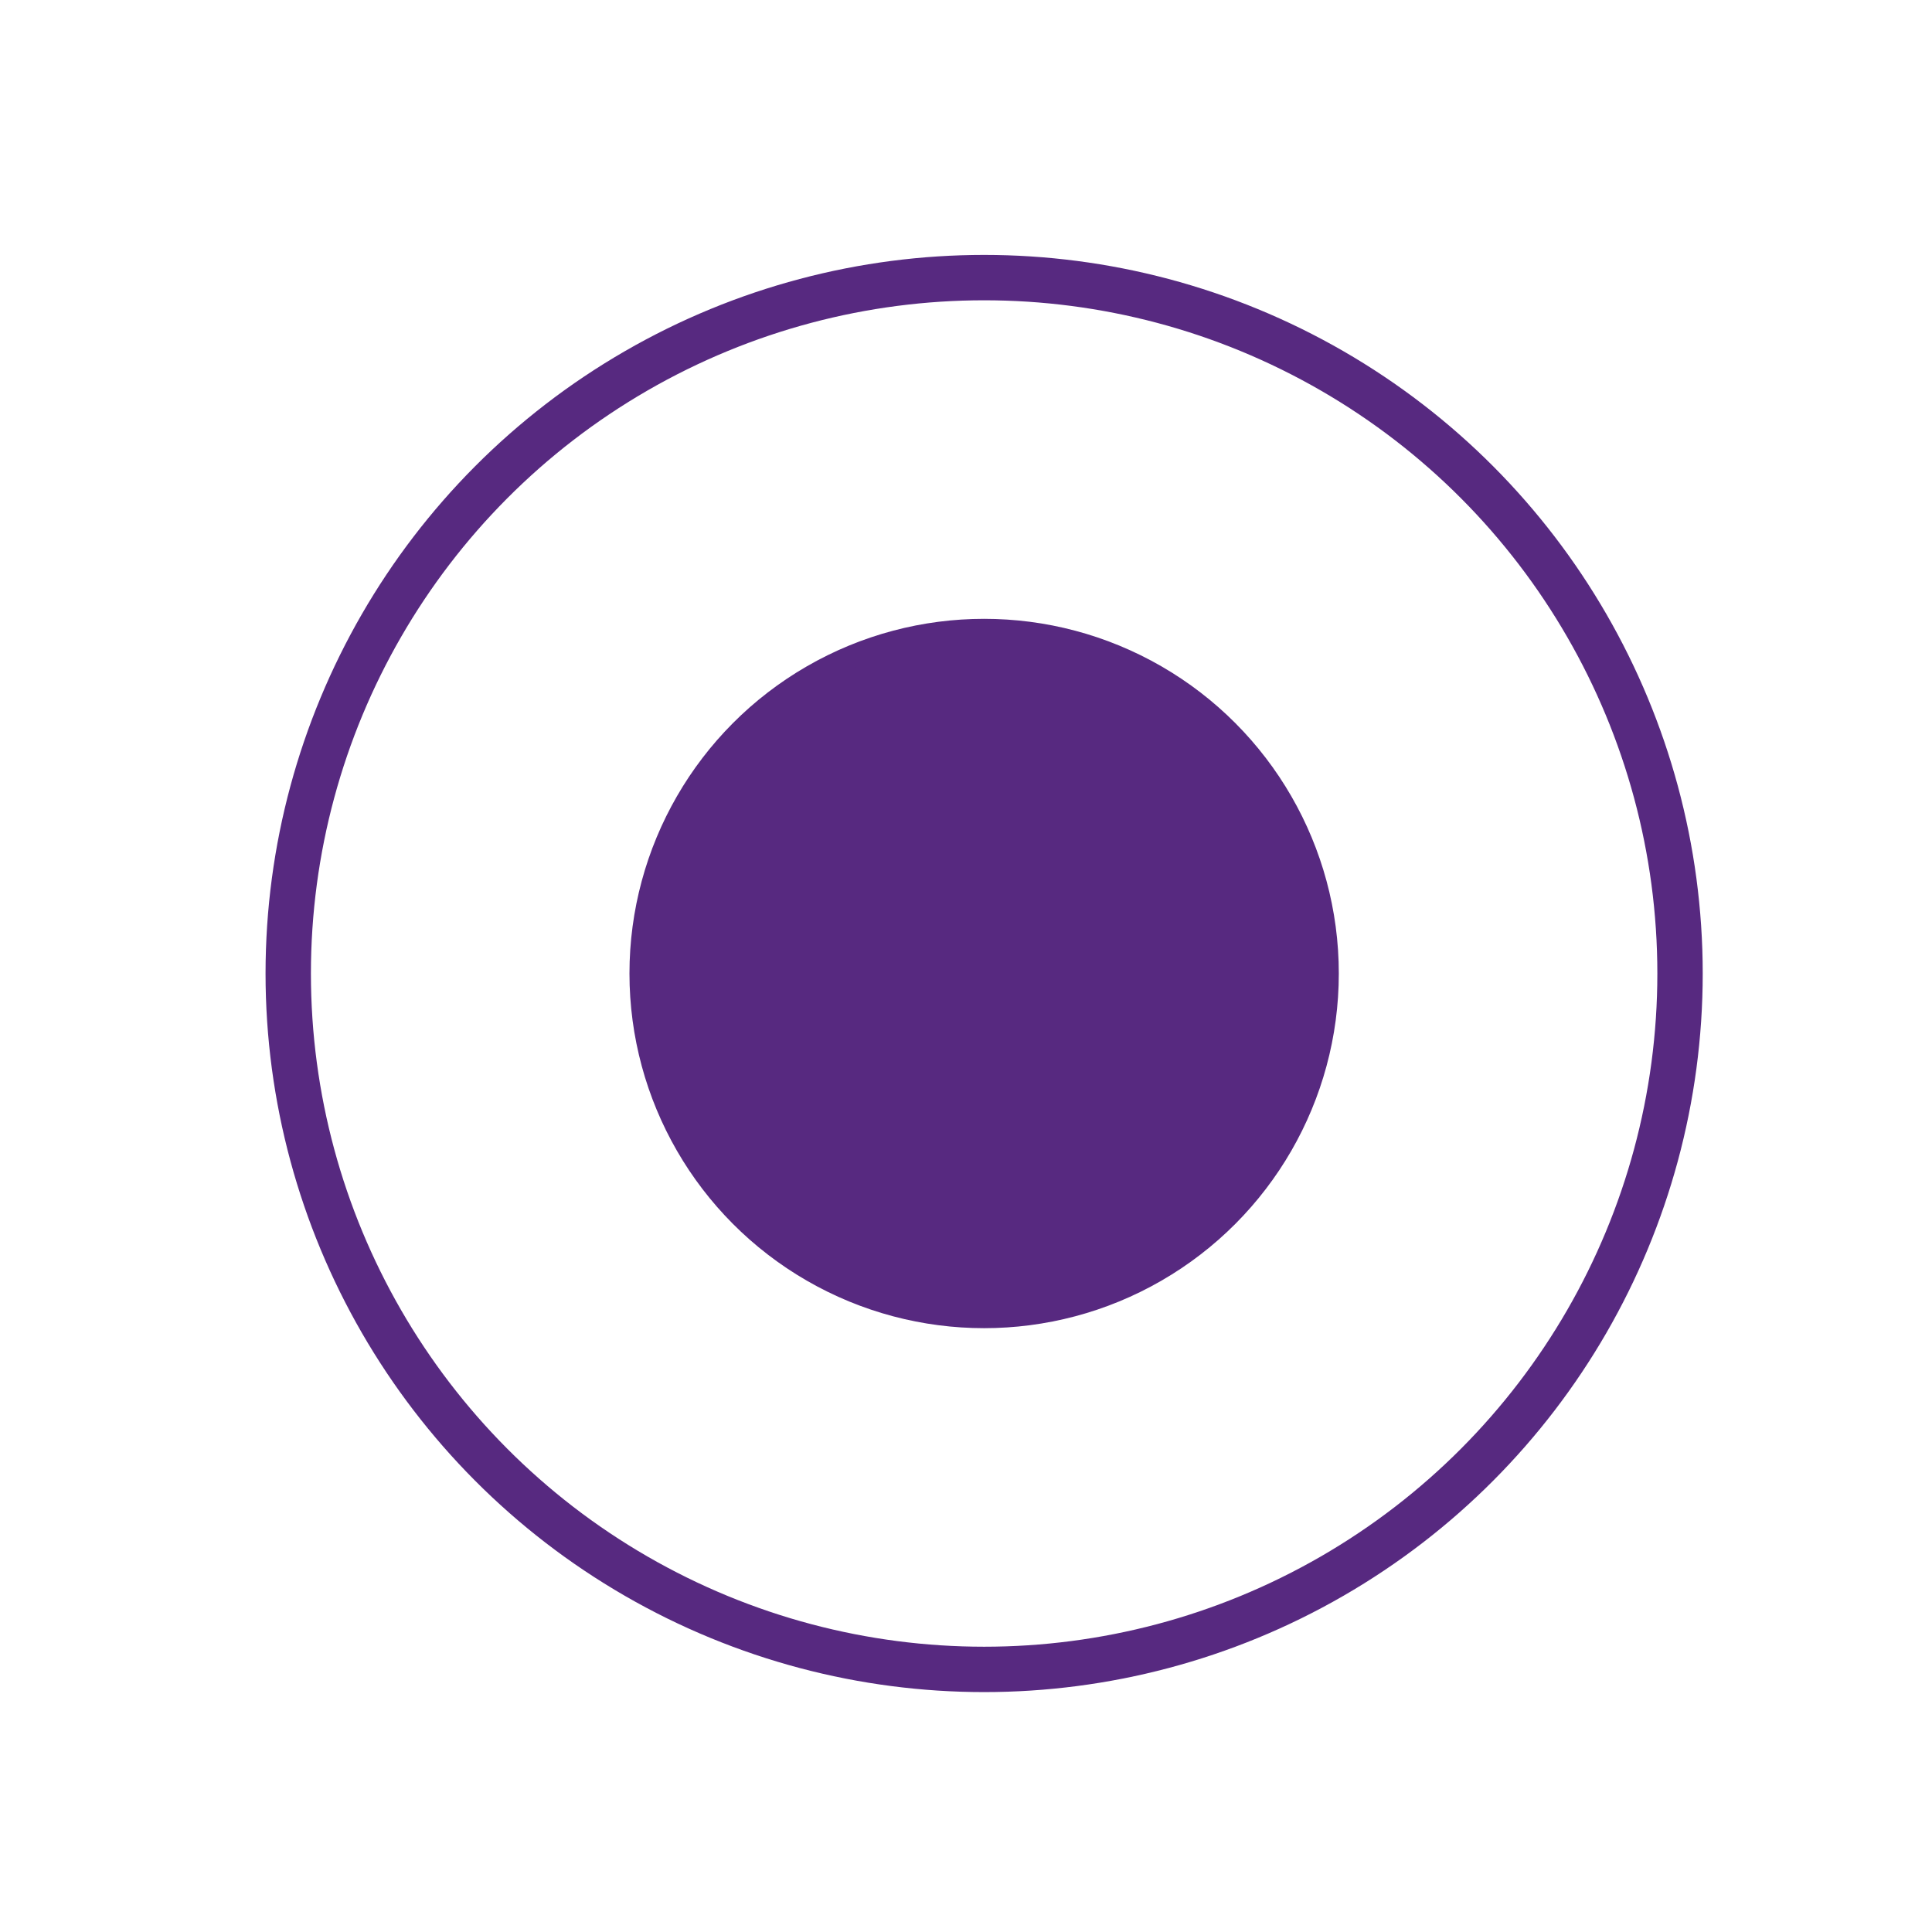 <?xml version="1.0" encoding="UTF-8" standalone="no"?>
<svg
   xmlns:dc="http://purl.org/dc/elements/1.1/"
   xmlns:cc="http://creativecommons.org/ns#"
   xmlns:rdf="http://www.w3.org/1999/02/22-rdf-syntax-ns#"
   xmlns:svg="http://www.w3.org/2000/svg"
   xmlns="http://www.w3.org/2000/svg"
   version="1.1"
   id="svg6466"
   viewBox="0 0 74.409 74.409"
   height="21mm"
   width="21mm">
  <defs
     id="defs6468" />
  <g
     transform="translate(0,-977.953)"
     id="layer1">
    <g
       transform="matrix(1.377,0,0,1.377,-18.112,974.08)"
       id="g7602">
      <circle
         style="opacity:1;fill:#ffffff;fill-opacity:0;stroke:#572980;stroke-width:1.269;stroke-linejoin:round;stroke-miterlimit:4;stroke-dasharray:none;stroke-opacity:1"
         id="path7566"
         cx="40.679"
         cy="30.041"
         r="19.464" />
      <circle
         style="opacity:1;fill:#572980;fill-opacity:1;stroke:#572980;stroke-width:0.626;stroke-linejoin:round;stroke-miterlimit:4;stroke-dasharray:none;stroke-opacity:1"
         id="path7566-3"
         cx="40.679"
         cy="30.041"
         r="9.607" />
    </g>
  </g>
</svg>
